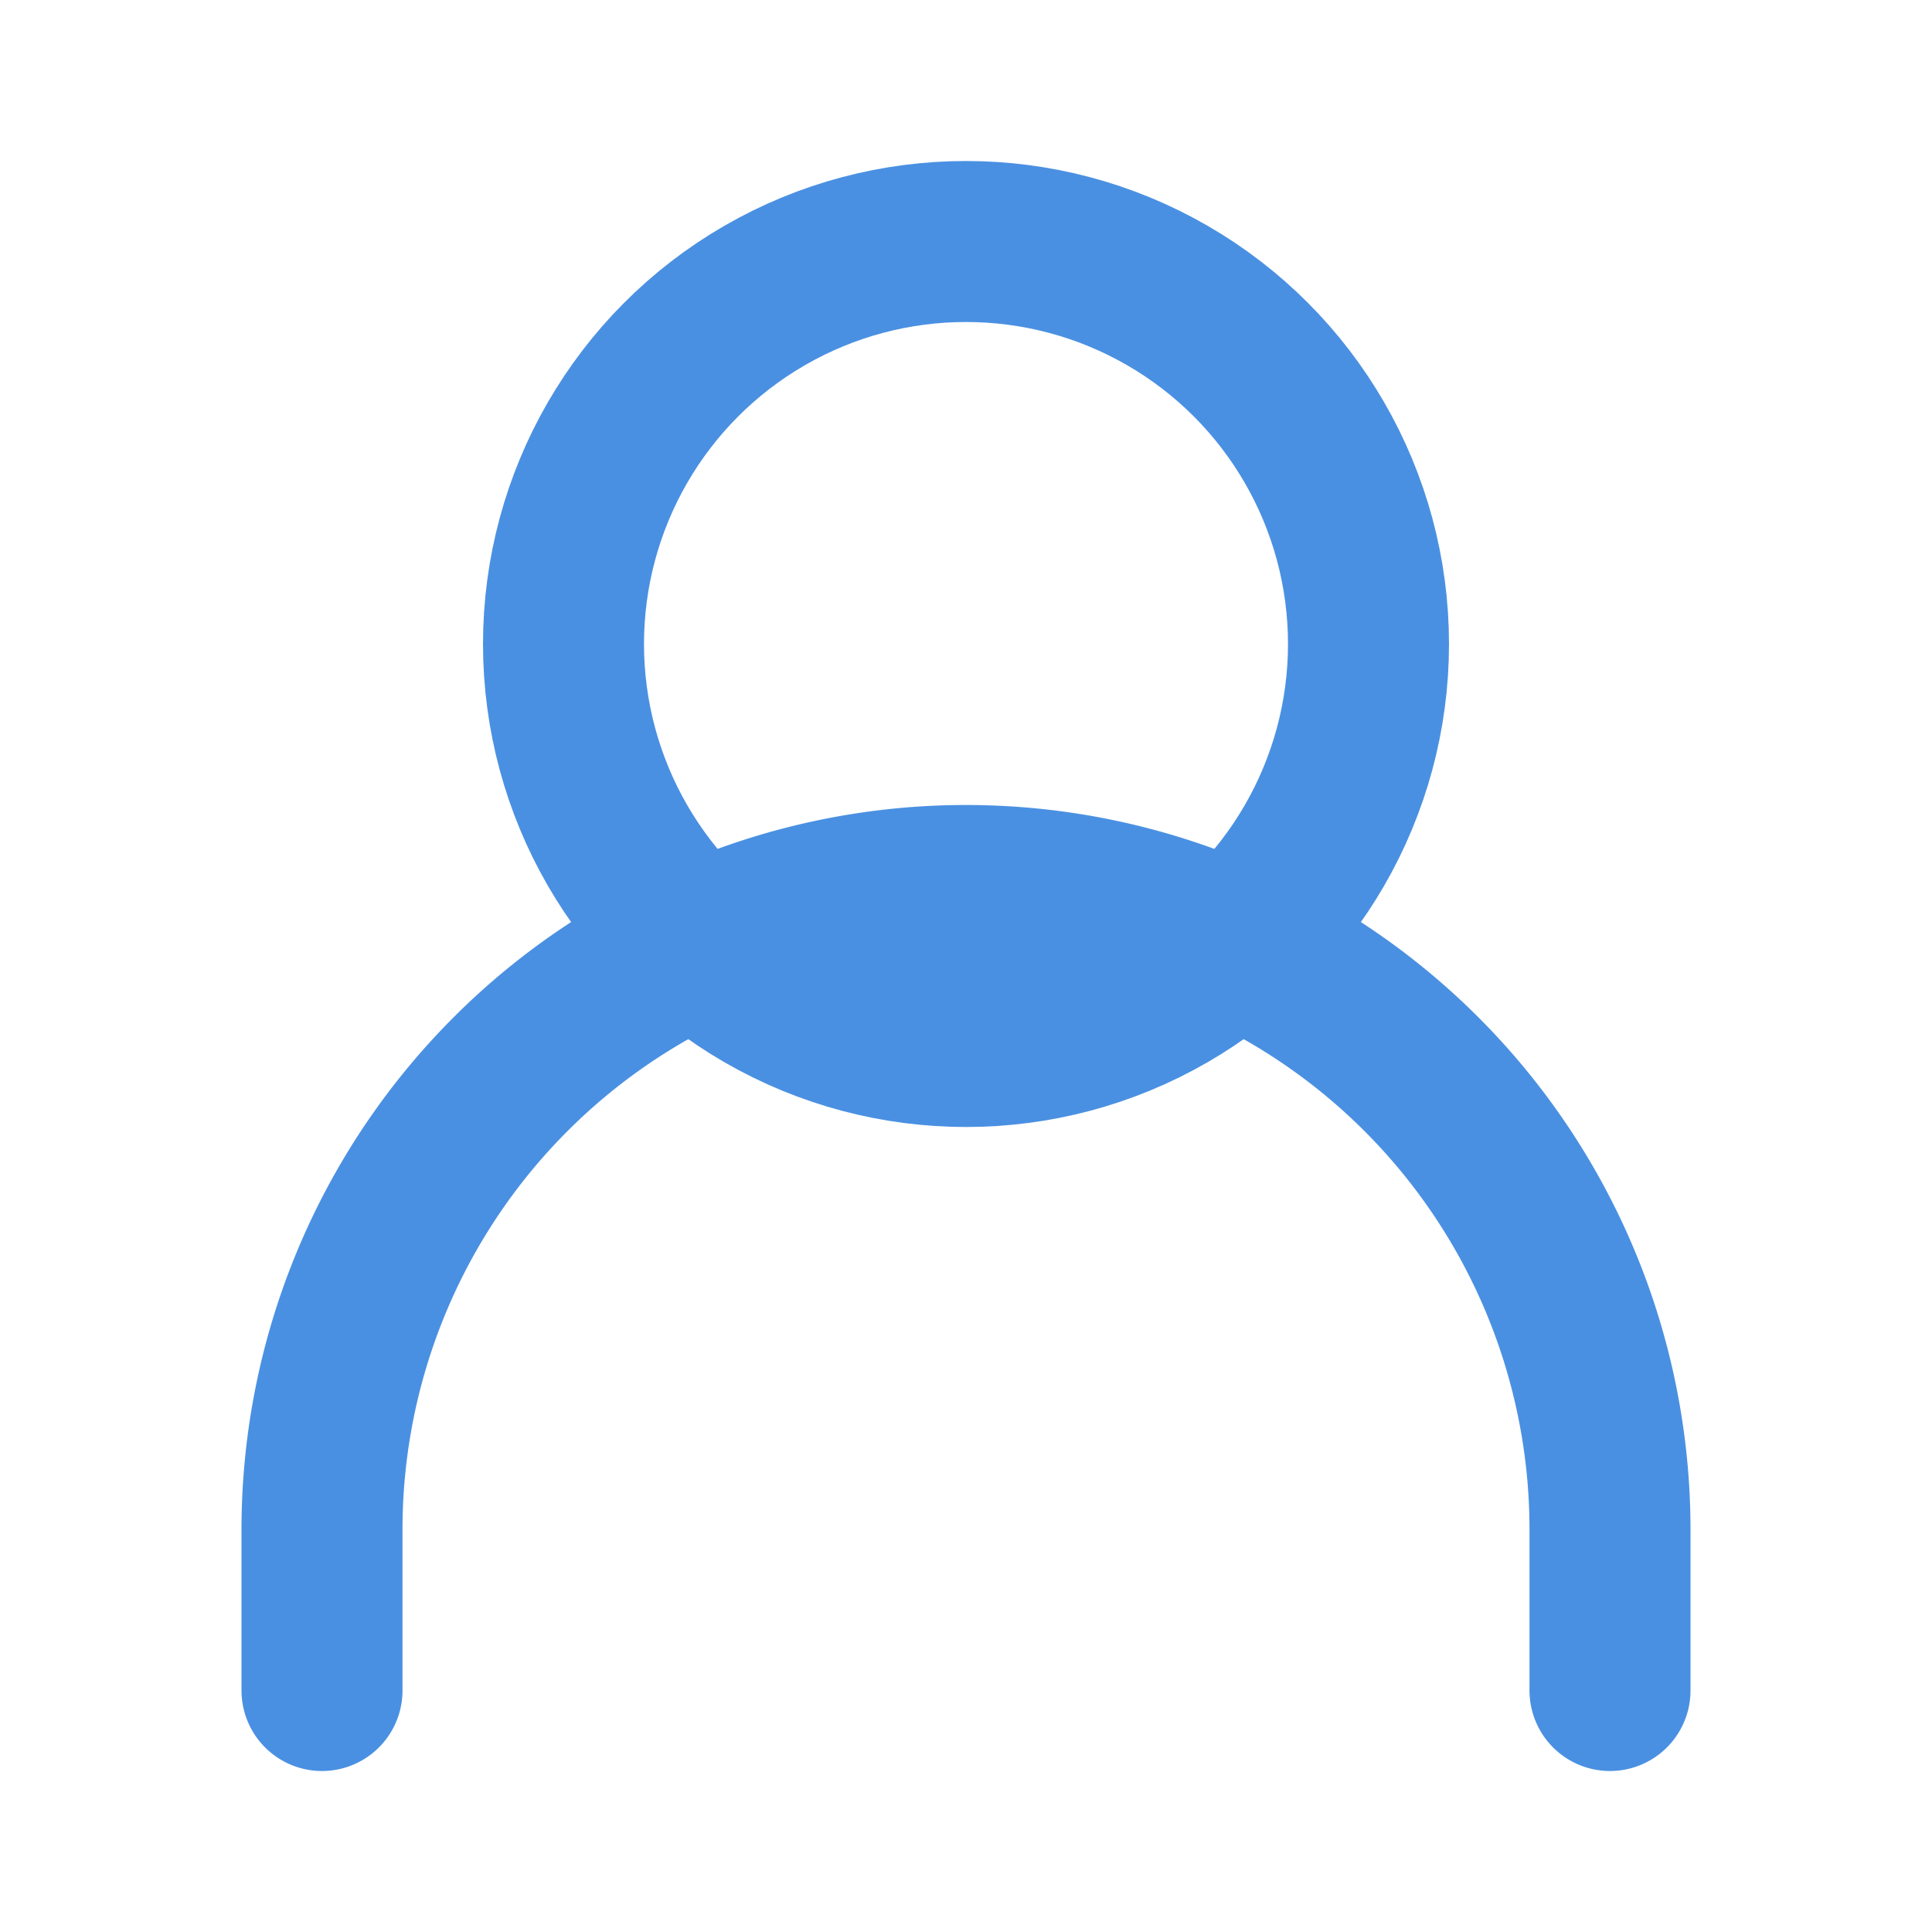 <svg xmlns="http://www.w3.org/2000/svg" width="24" height="24" viewBox="0 0 24 24" fill="none" stroke="#4a90e2" stroke-width="2" stroke-linecap="round" stroke-linejoin="round">
  <circle cx="12" cy="8" r="5"></circle>
  <path d="M20 21v-2a8 8 0 0 0-16 0v2"></path>
</svg>